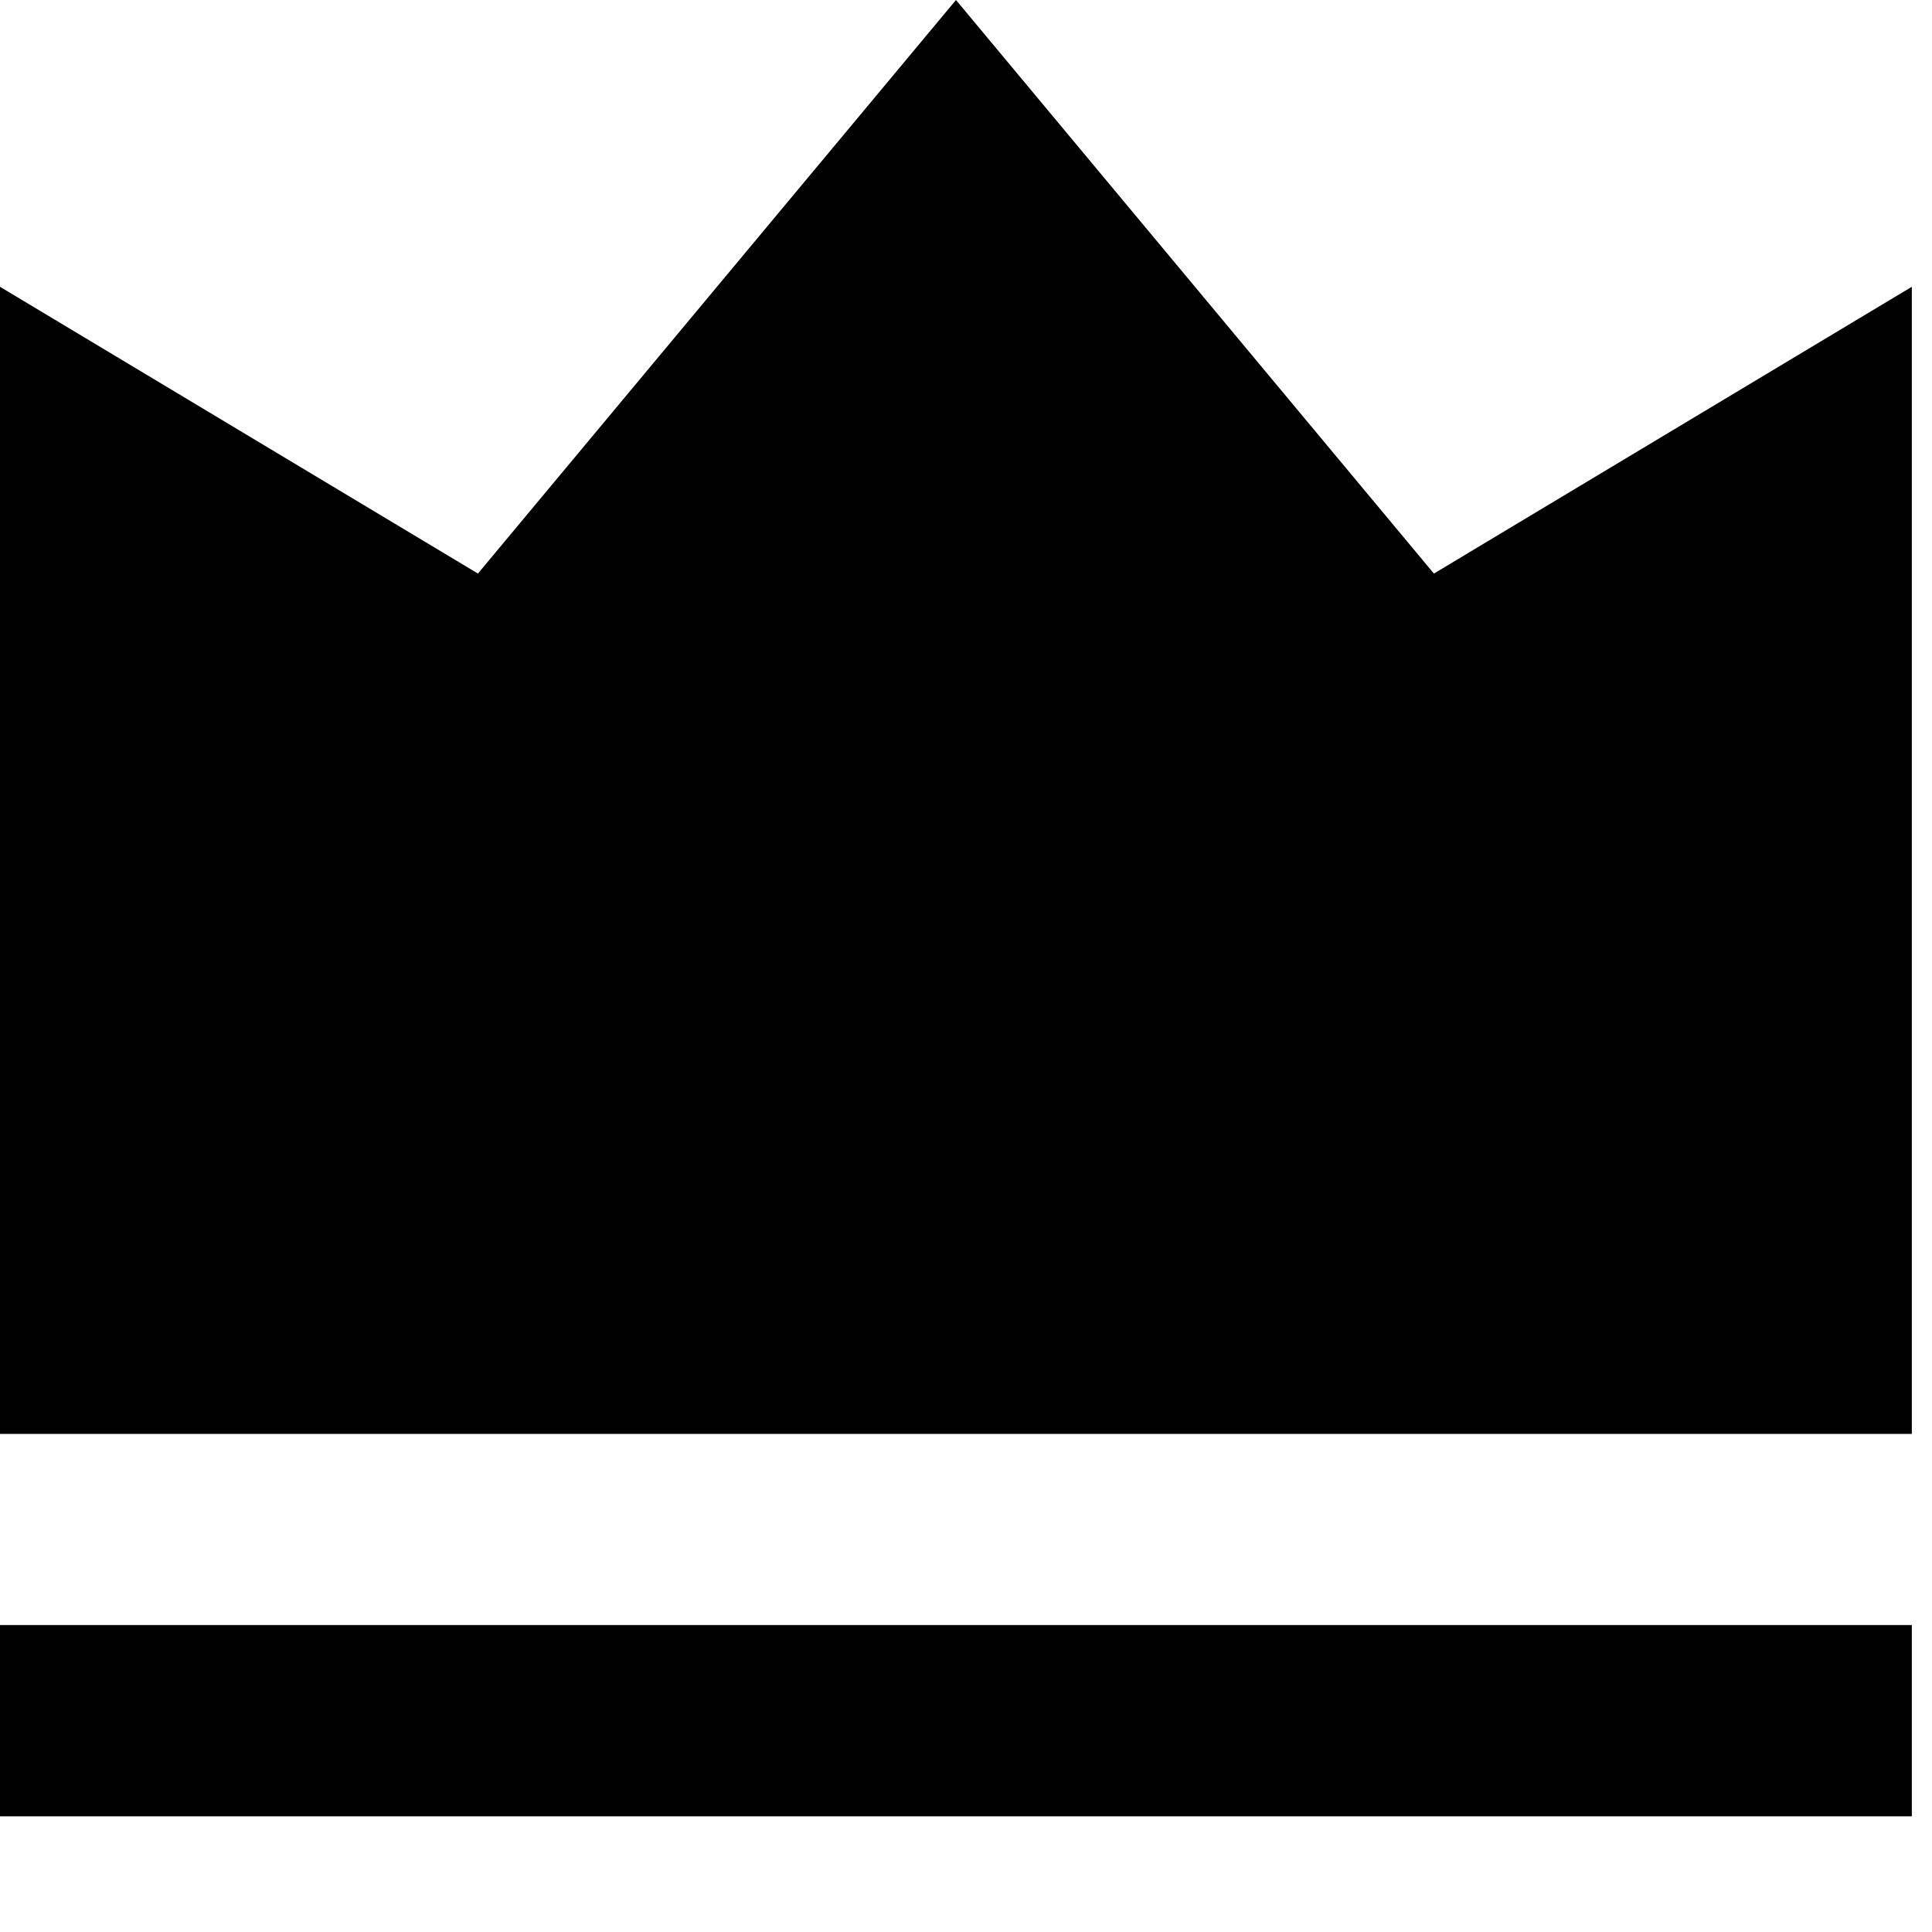<svg width="16" height="16" viewBox="0 0 16 16" xmlns="http://www.w3.org/2000/svg">
<path d="M0 13.458H15.833V15.042H0V13.458ZM0 2.375L3.958 4.75L7.917 0L11.875 4.75L15.833 2.375V11.875H0V2.375Z"/>
</svg>
